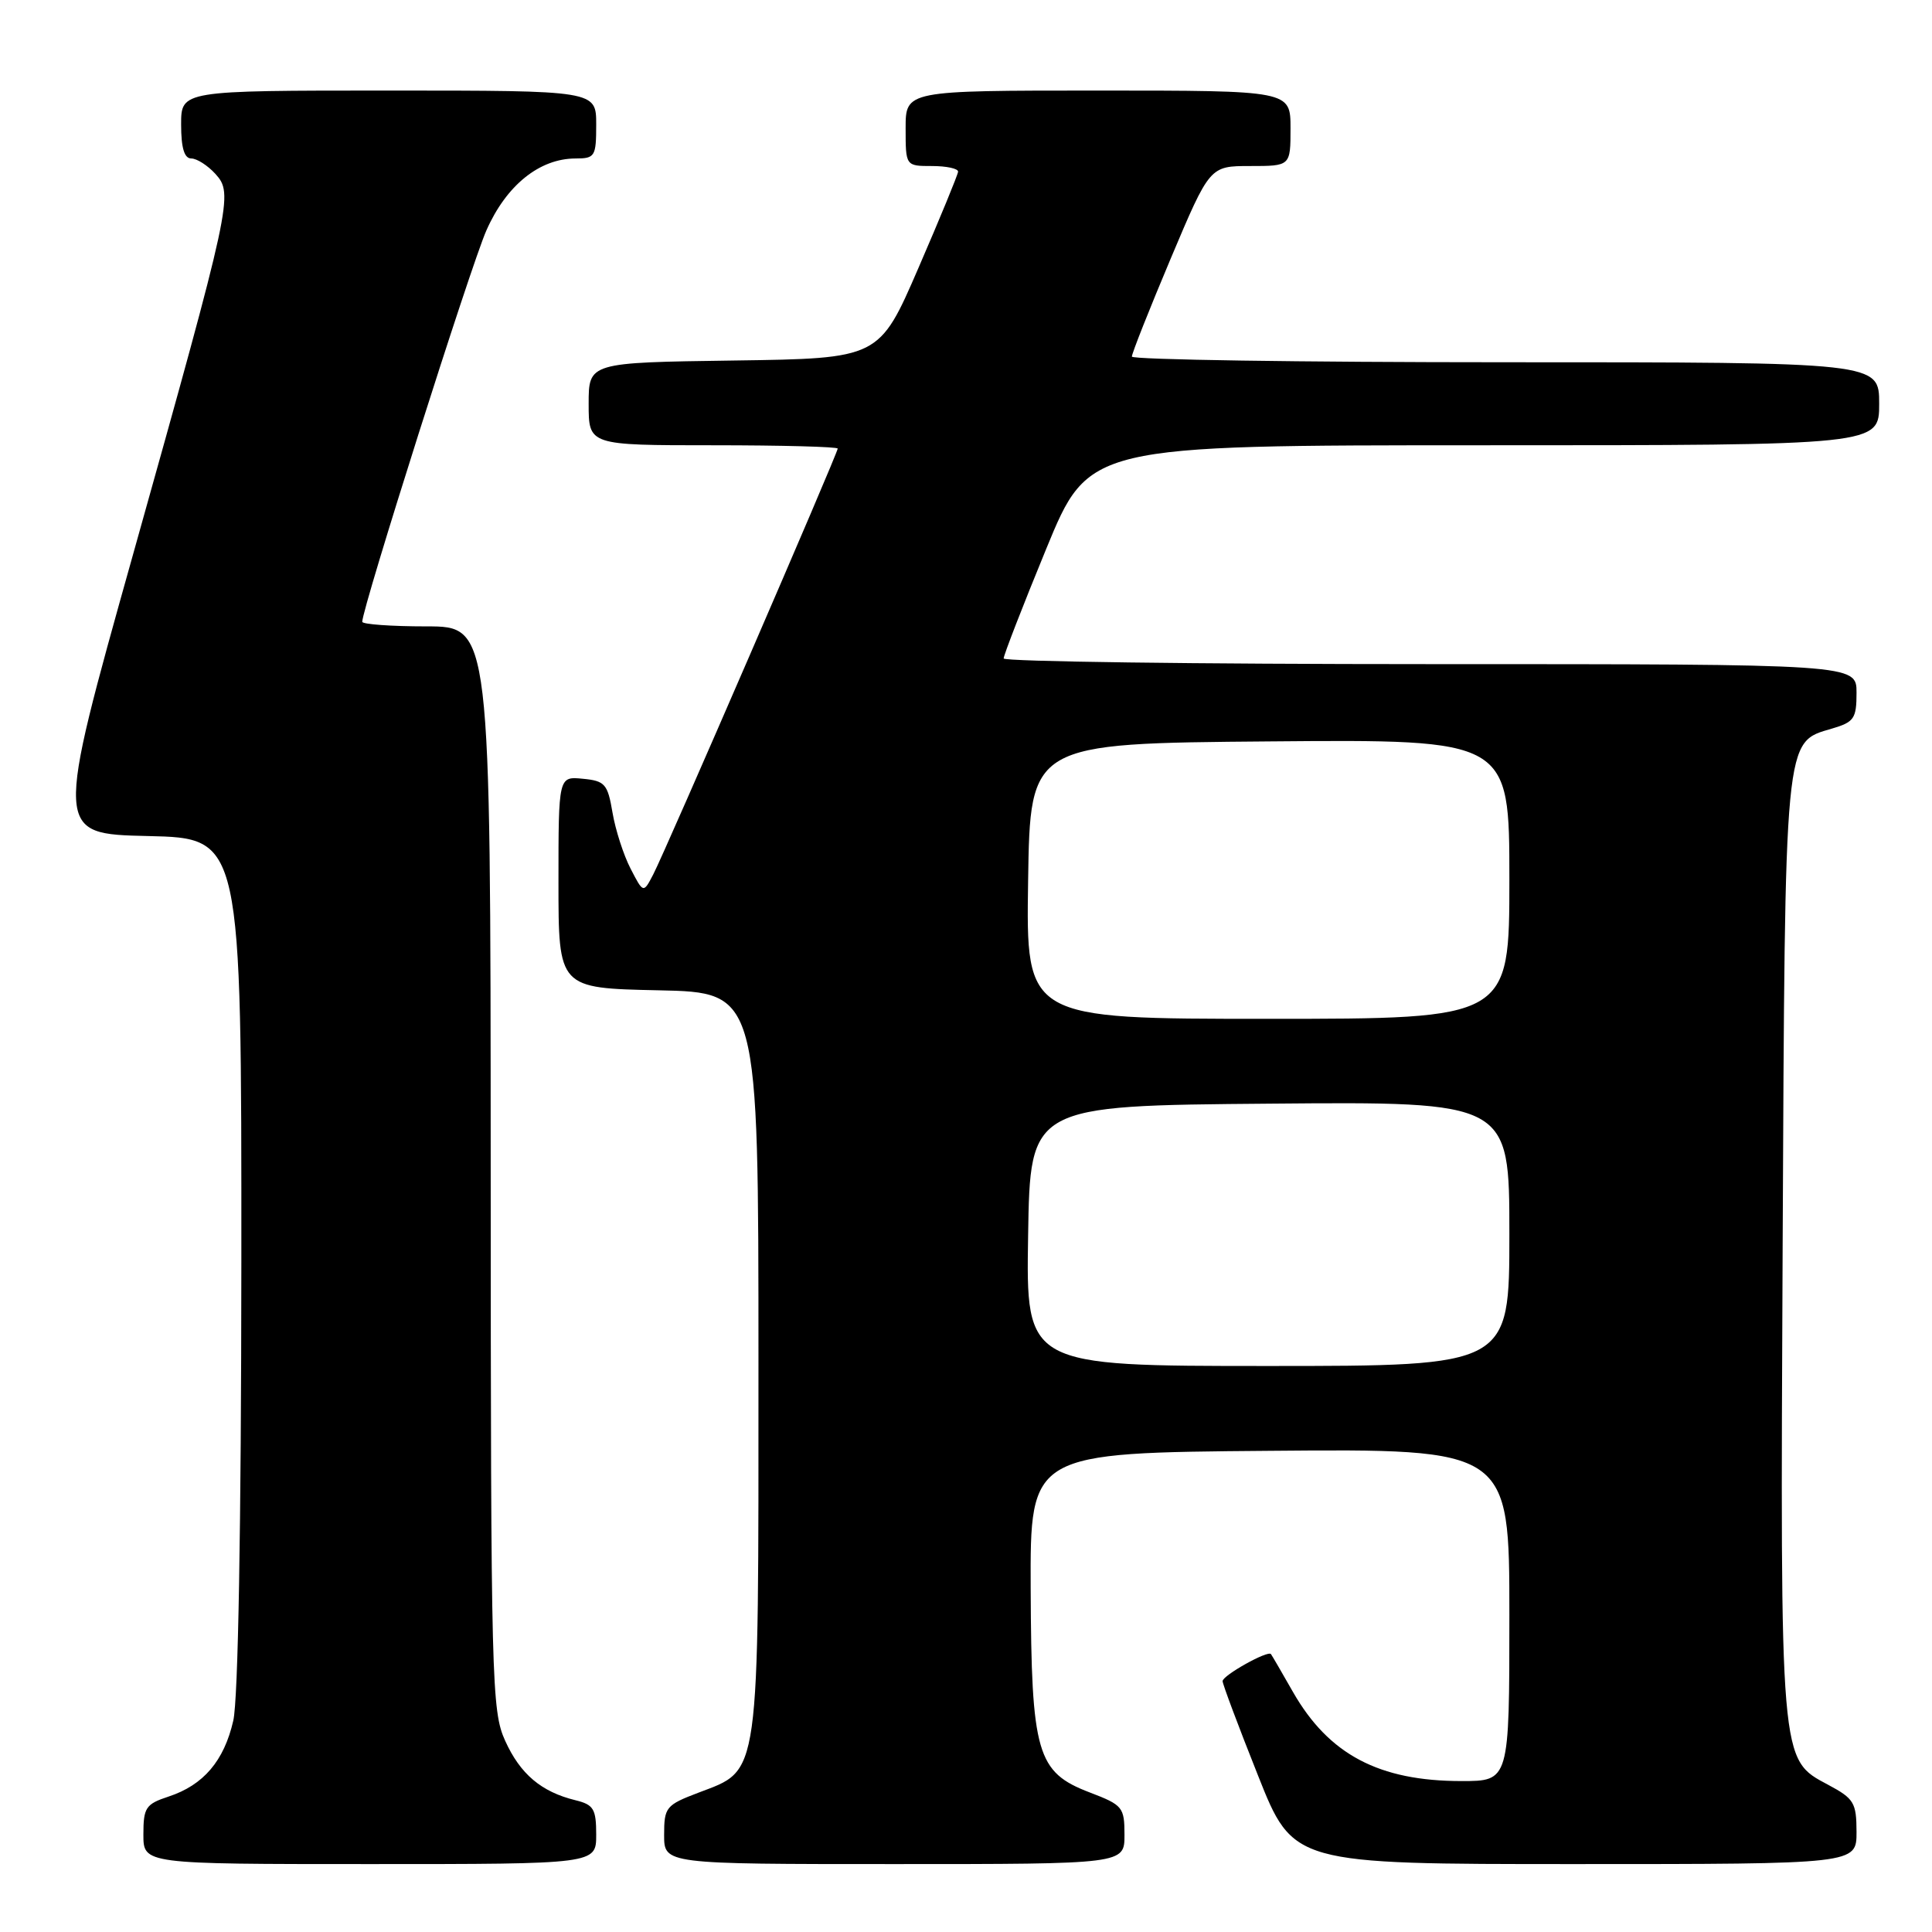 <?xml version="1.0" encoding="UTF-8" standalone="no"?>
<!DOCTYPE svg PUBLIC "-//W3C//DTD SVG 1.1//EN" "http://www.w3.org/Graphics/SVG/1.1/DTD/svg11.dtd" >
<svg xmlns="http://www.w3.org/2000/svg" xmlns:xlink="http://www.w3.org/1999/xlink" version="1.1" viewBox="0 0 256 256">
 <g >
 <path fill="currentColor"
d=" M 79.00 243.11 C 79.00 239.69 78.66 239.13 76.25 238.54 C 71.72 237.43 68.94 235.08 66.94 230.67 C 65.14 226.70 65.04 223.00 65.02 154.75 C 65.00 83.00 65.00 83.00 56.50 83.00 C 51.83 83.00 48.00 82.72 48.00 82.39 C 48.00 80.56 62.40 35.15 64.45 30.53 C 67.09 24.55 71.48 21.01 76.25 21.00 C 78.84 21.00 79.00 20.74 79.00 16.50 C 79.00 12.00 79.00 12.00 51.50 12.00 C 24.00 12.00 24.00 12.00 24.00 16.50 C 24.00 19.60 24.42 21.00 25.35 21.00 C 26.08 21.00 27.52 21.92 28.54 23.04 C 30.95 25.71 30.74 26.70 17.62 73.50 C 7.24 110.50 7.24 110.50 19.62 110.78 C 32.00 111.06 32.00 111.06 31.98 167.28 C 31.96 202.43 31.56 225.19 30.91 228.00 C 29.69 233.33 26.96 236.53 22.35 238.05 C 19.31 239.05 19.00 239.51 19.00 243.08 C 19.00 247.00 19.00 247.00 49.00 247.00 C 79.00 247.00 79.00 247.00 79.00 243.11 Z  M 149.00 243.14 C 149.00 239.46 148.77 239.18 144.40 237.51 C 137.38 234.83 136.66 232.35 136.57 210.50 C 136.50 192.50 136.50 192.50 168.25 192.24 C 200.00 191.97 200.00 191.97 200.00 213.99 C 200.00 236.00 200.00 236.00 193.65 236.00 C 182.73 236.00 176.08 232.49 171.34 224.22 C 169.86 221.62 168.54 219.35 168.41 219.18 C 168.03 218.63 162.00 222.00 162.00 222.76 C 162.00 223.15 164.10 228.76 166.68 235.23 C 171.35 247.00 171.35 247.00 208.68 247.00 C 246.00 247.00 246.00 247.00 246.00 242.75 C 245.99 238.86 245.67 238.33 242.25 236.50 C 235.82 233.06 235.89 233.96 236.21 165.06 C 236.53 96.96 236.39 98.42 242.75 96.54 C 245.68 95.68 246.00 95.21 246.00 91.79 C 246.00 88.00 246.00 88.00 189.50 88.00 C 158.43 88.00 132.99 87.66 132.99 87.25 C 132.98 86.84 135.51 80.31 138.62 72.75 C 144.27 59.00 144.27 59.00 196.63 59.00 C 249.00 59.00 249.00 59.00 249.00 53.50 C 249.00 48.00 249.00 48.00 199.50 48.00 C 172.27 48.00 149.99 47.66 149.98 47.25 C 149.97 46.84 152.29 40.99 155.13 34.25 C 160.30 22.00 160.30 22.00 165.65 22.00 C 171.00 22.00 171.00 22.00 171.00 17.00 C 171.00 12.00 171.00 12.00 145.50 12.00 C 120.00 12.00 120.00 12.00 120.00 17.00 C 120.00 22.00 120.00 22.00 123.50 22.00 C 125.42 22.00 126.98 22.34 126.95 22.75 C 126.92 23.16 124.56 28.90 121.70 35.50 C 116.50 47.50 116.50 47.50 97.25 47.77 C 78.00 48.04 78.00 48.04 78.00 53.52 C 78.00 59.00 78.00 59.00 94.50 59.00 C 103.58 59.00 111.00 59.20 111.00 59.44 C 111.00 60.07 88.14 112.85 86.56 115.86 C 85.25 118.38 85.25 118.38 83.56 115.11 C 82.63 113.32 81.55 109.97 81.16 107.67 C 80.52 103.88 80.16 103.47 77.23 103.19 C 74.00 102.87 74.00 102.87 74.00 116.91 C 74.00 130.94 74.00 130.94 87.25 131.22 C 100.50 131.50 100.50 131.50 100.50 180.50 C 100.50 236.38 100.78 234.39 92.52 237.55 C 88.24 239.18 88.00 239.47 88.00 243.14 C 88.00 247.00 88.00 247.00 118.50 247.00 C 149.00 247.00 149.00 247.00 149.00 243.14 Z  M 136.23 163.75 C 136.50 146.50 136.50 146.50 168.25 146.24 C 200.00 145.97 200.00 145.97 200.00 163.49 C 200.00 181.00 200.00 181.00 167.98 181.00 C 135.95 181.00 135.95 181.00 136.23 163.75 Z  M 136.23 116.75 C 136.50 98.50 136.50 98.50 168.25 98.24 C 200.00 97.97 200.00 97.97 200.00 116.49 C 200.00 135.00 200.00 135.00 167.98 135.00 C 135.95 135.00 135.95 135.00 136.23 116.75 Z "/>
</g>
</svg>